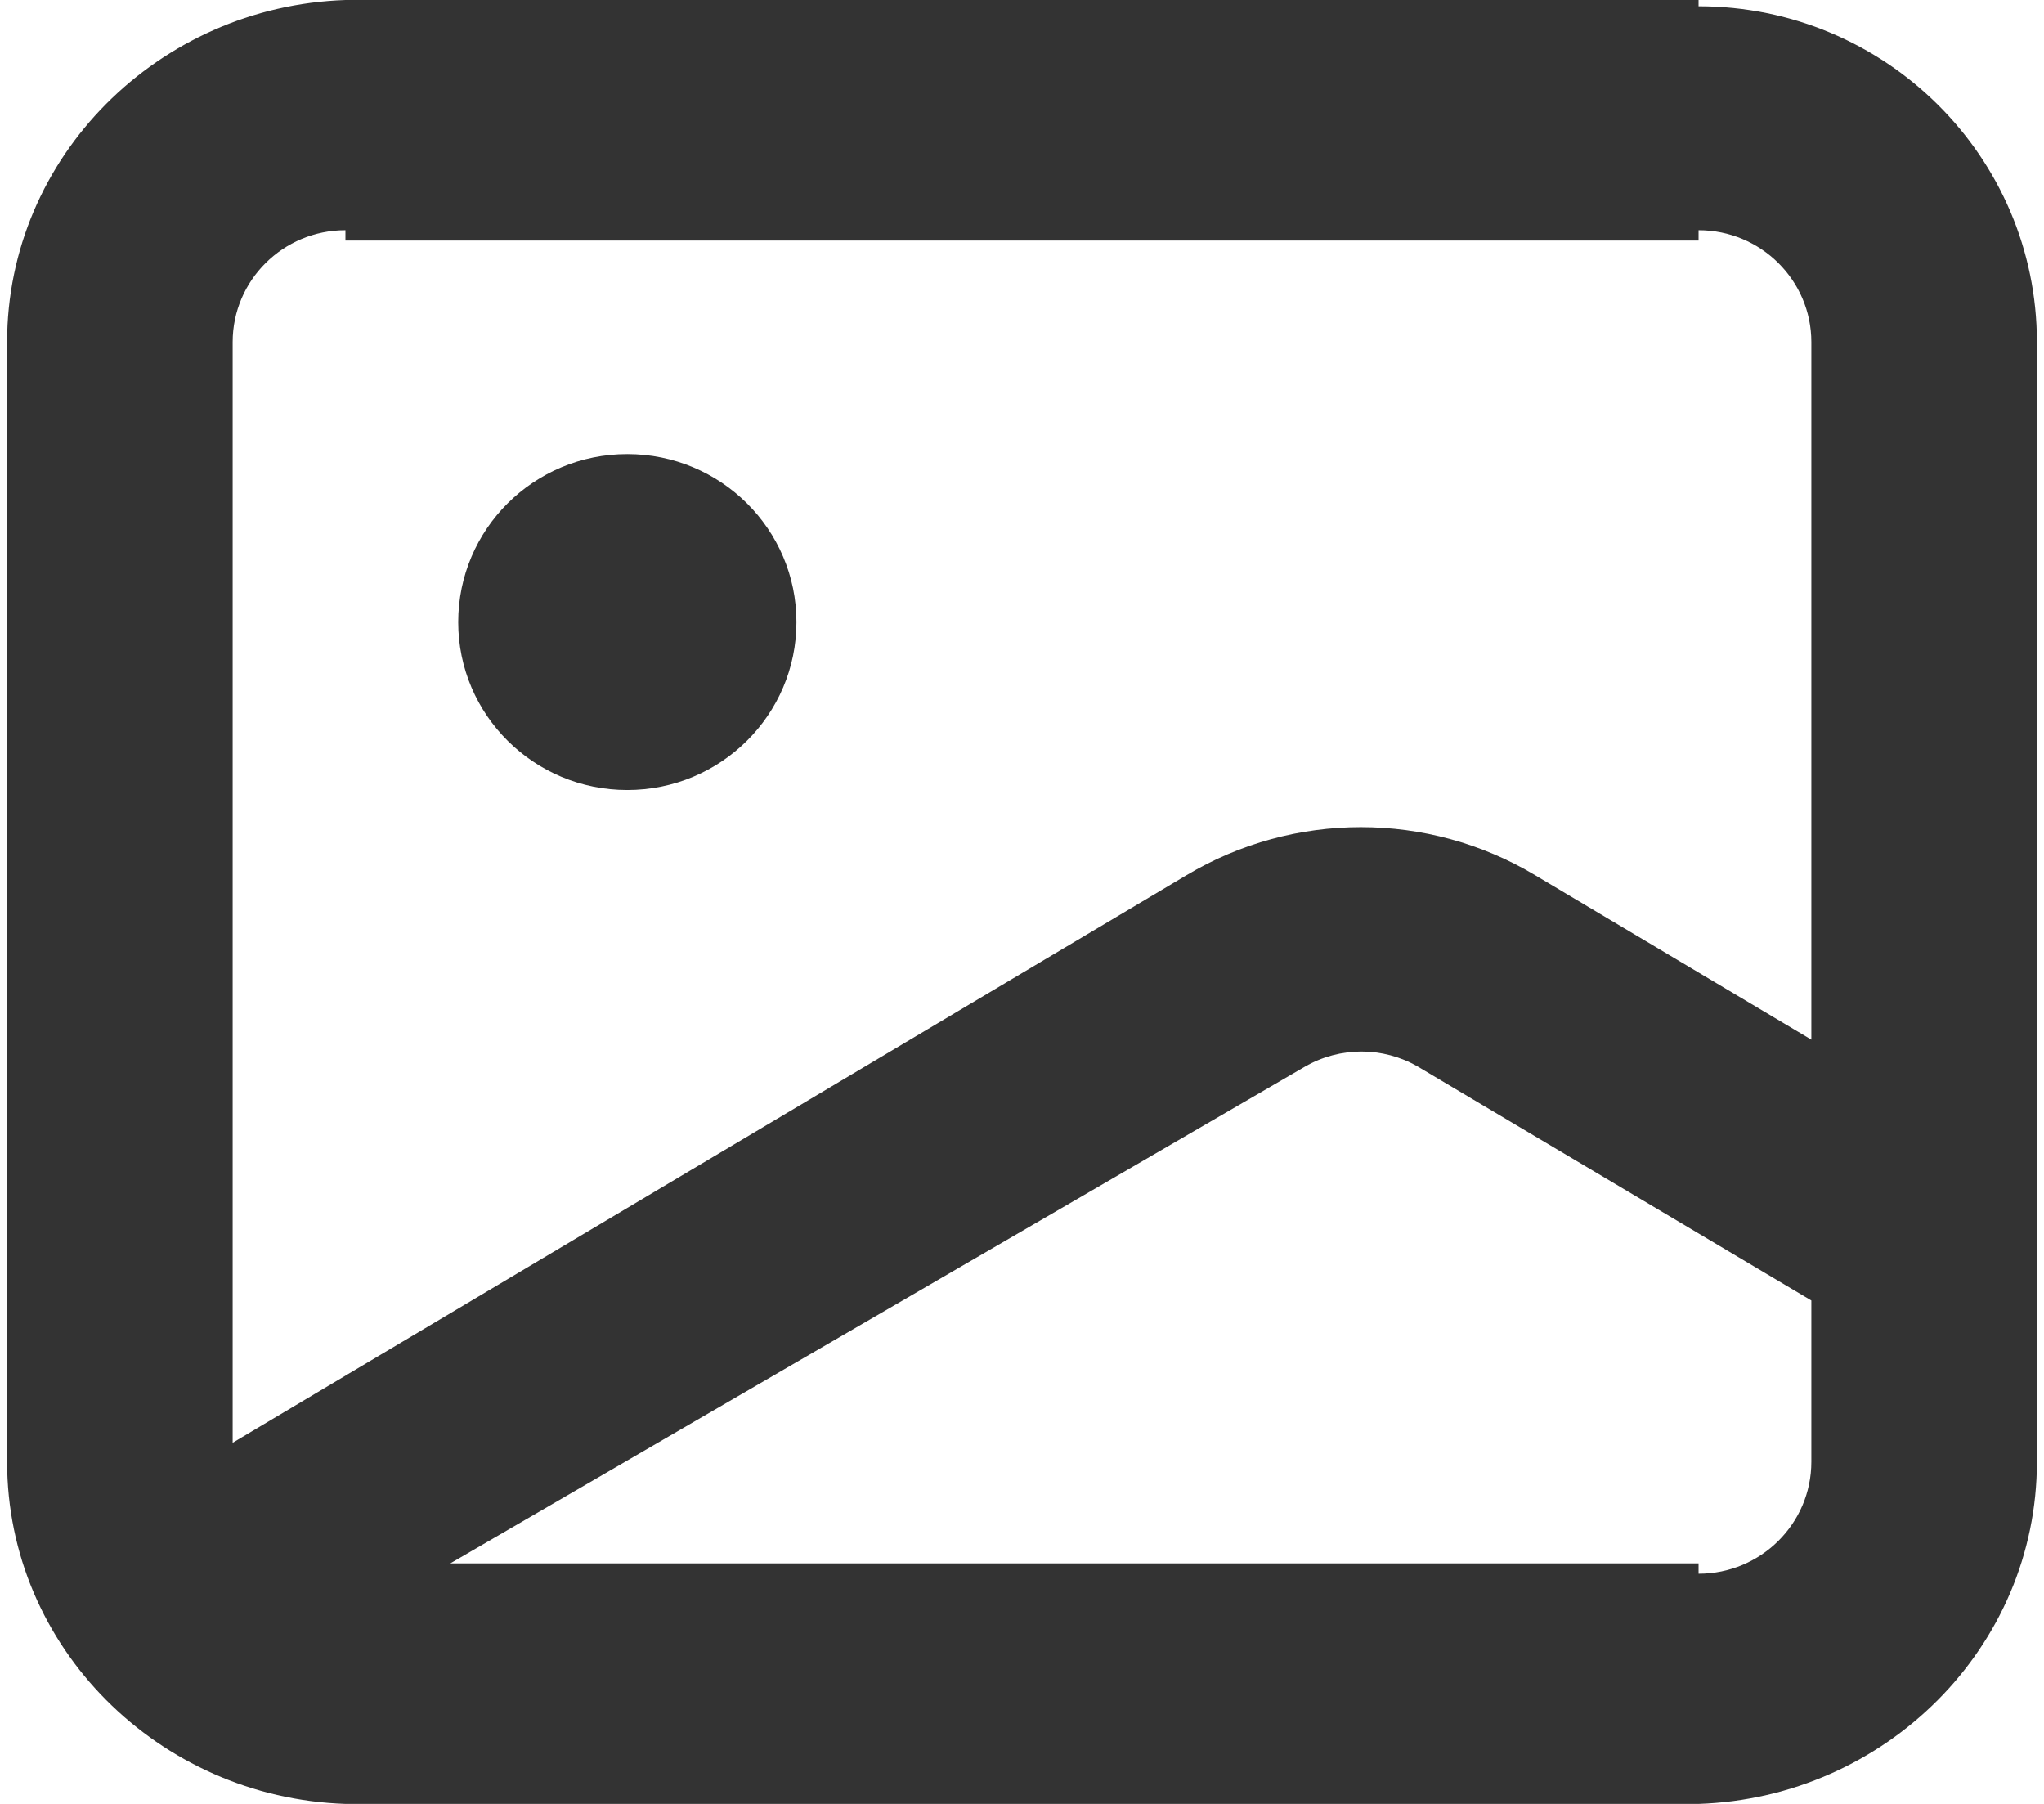 ﻿<?xml version="1.0" encoding="utf-8"?>
<svg version="1.1" xmlns:xlink="http://www.w3.org/1999/xlink" width="17px" height="15px" xmlns="http://www.w3.org/2000/svg">
  <g>
    <path d="M 12.767 7.277  L 15.065 8.645  L 15.065 2.845  C 15.065 2.331  14.645 1.914  14.127 1.914  C 14.127 1.914  14.127 1.914  14.127 2  L 2.873 2  C 2.873 1.914  2.873 1.914  2.873 1.914  C 2.355 1.914  1.935 2.331  1.935 2.845  L 1.935 11.997  L 9.869 7.277  C 10.761 6.745  11.876 6.745  12.767 7.277  Z M 15.065 12.155  L 15.065 10.814  L 11.792 8.869  C 11.502 8.702  11.144 8.702  10.854 8.869  L 3.745 13  L 14.127 13  C 14.127 13.086  14.127 13.086  14.127 13.086  C 14.645 13.086  15.065 12.669  15.065 12.155  Z M 0.059 2.845  C 0.059 1.303  1.319 0.052  2.873 0  L 14.127 0  C 14.127 0.052  14.127 0.052  14.127 0.052  C 15.681 0.052  16.941 1.303  16.941 2.845  L 16.941 12.155  C 16.941 13.697  15.681 14.948  14.127 15  L 2.873 15  C 1.319 14.948  0.059 13.697  0.059 12.155  L 0.059 2.845  Z M 6.624 5.173  C 6.624 5.944  5.994 6.569  5.217 6.569  C 4.44 6.569  3.811 5.944  3.811 5.173  C 3.811 4.401  4.44 3.776  5.217 3.776  C 5.994 3.776  6.624 4.401  6.624 5.173  Z " fill-rule="nonzero" fill="#333333" stroke="none" />
  </g>
</svg>